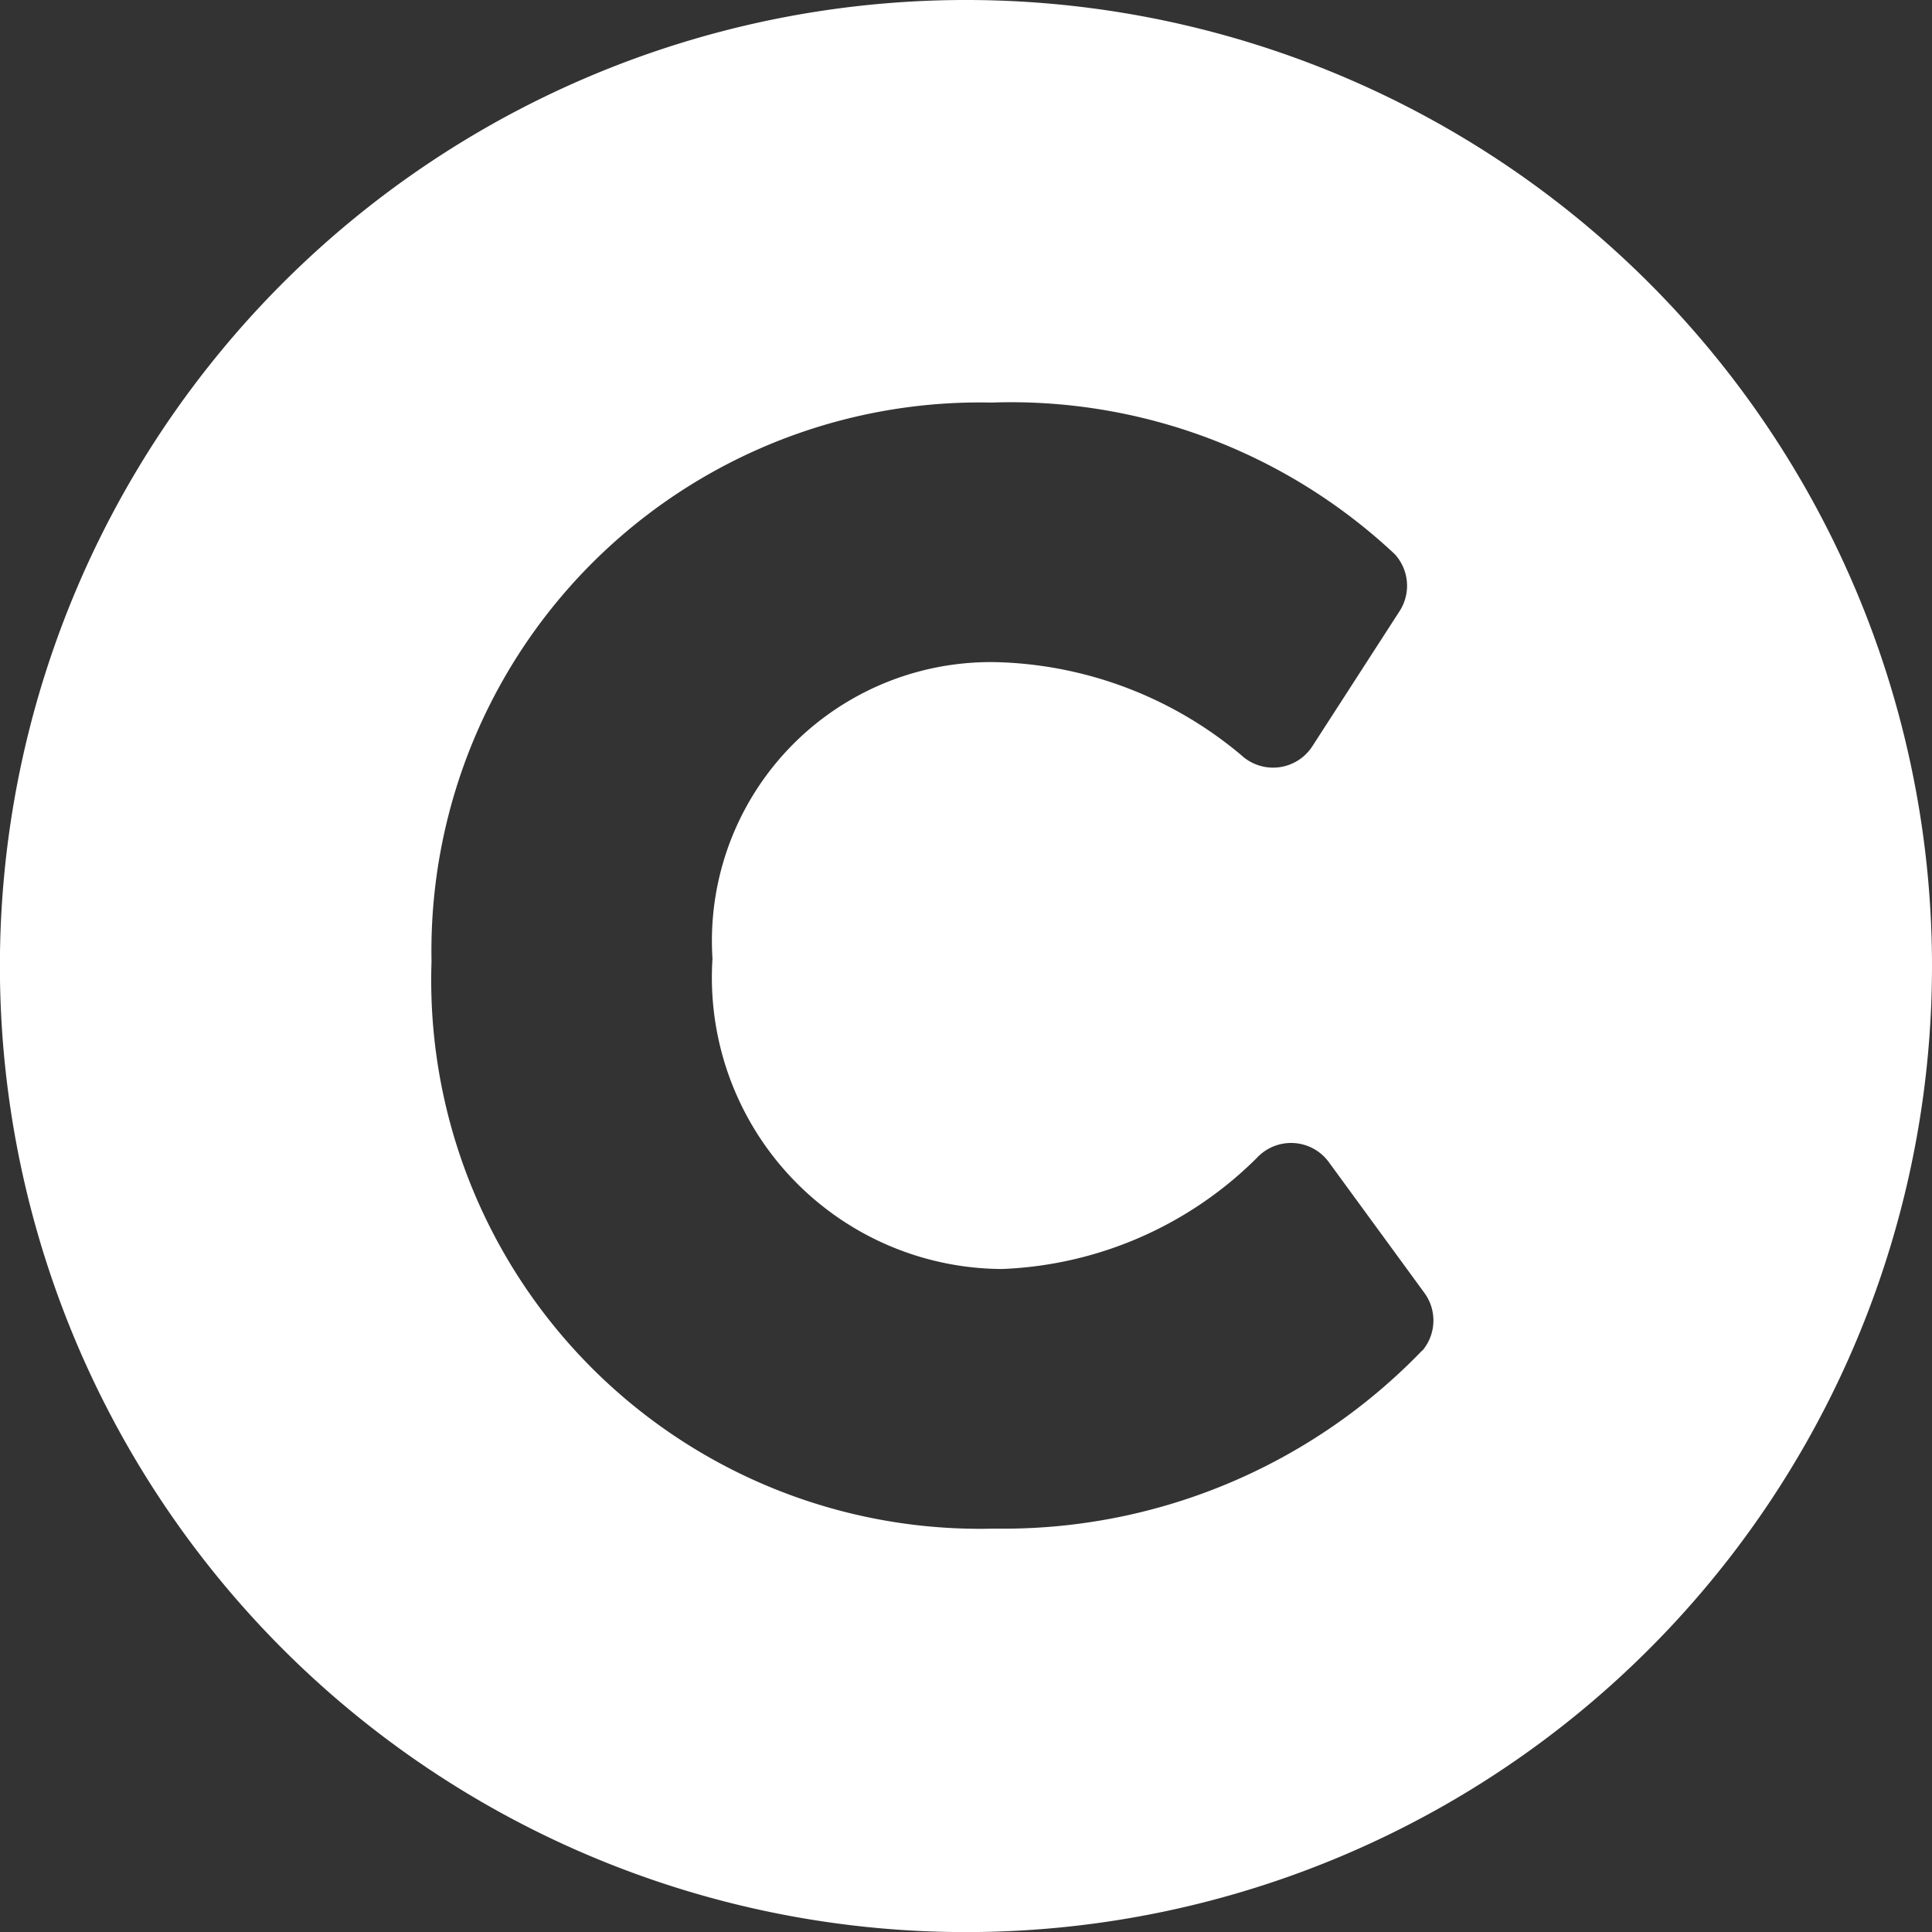<svg xmlns="http://www.w3.org/2000/svg" width="21.083" height="21.083" viewBox="0 0 21.083 21.083">
  <rect x="0" y="0" width="21.083" height="21.083" fill="#333333" stroke="none"/>
  <path id="Icon_awesome-copyright" data-name="Icon awesome-copyright" d="M11.1.563A10.542,10.542,0,1,0,21.646,11.1,10.542,10.542,0,0,0,11.1.563ZM16.083,15.3a6.345,6.345,0,0,1-4.669,1.944,5.988,5.988,0,0,1-6.142-6.188,5.986,5.986,0,0,1,6.111-6.1,6.122,6.122,0,0,1,4.4,1.654.51.51,0,0,1,.053.622l-.951,1.473a.51.51,0,0,1-.775.1,4.324,4.324,0,0,0-2.63-1.015,3.042,3.042,0,0,0-3.142,3.234,3.181,3.181,0,0,0,3.157,3.387A4.167,4.167,0,0,0,14.277,13.2a.51.51,0,0,1,.787.045l1.043,1.427a.51.51,0,0,1-.024.632Z" transform="translate(-0.563 -0.563)" fill="#fff"/>
</svg>
